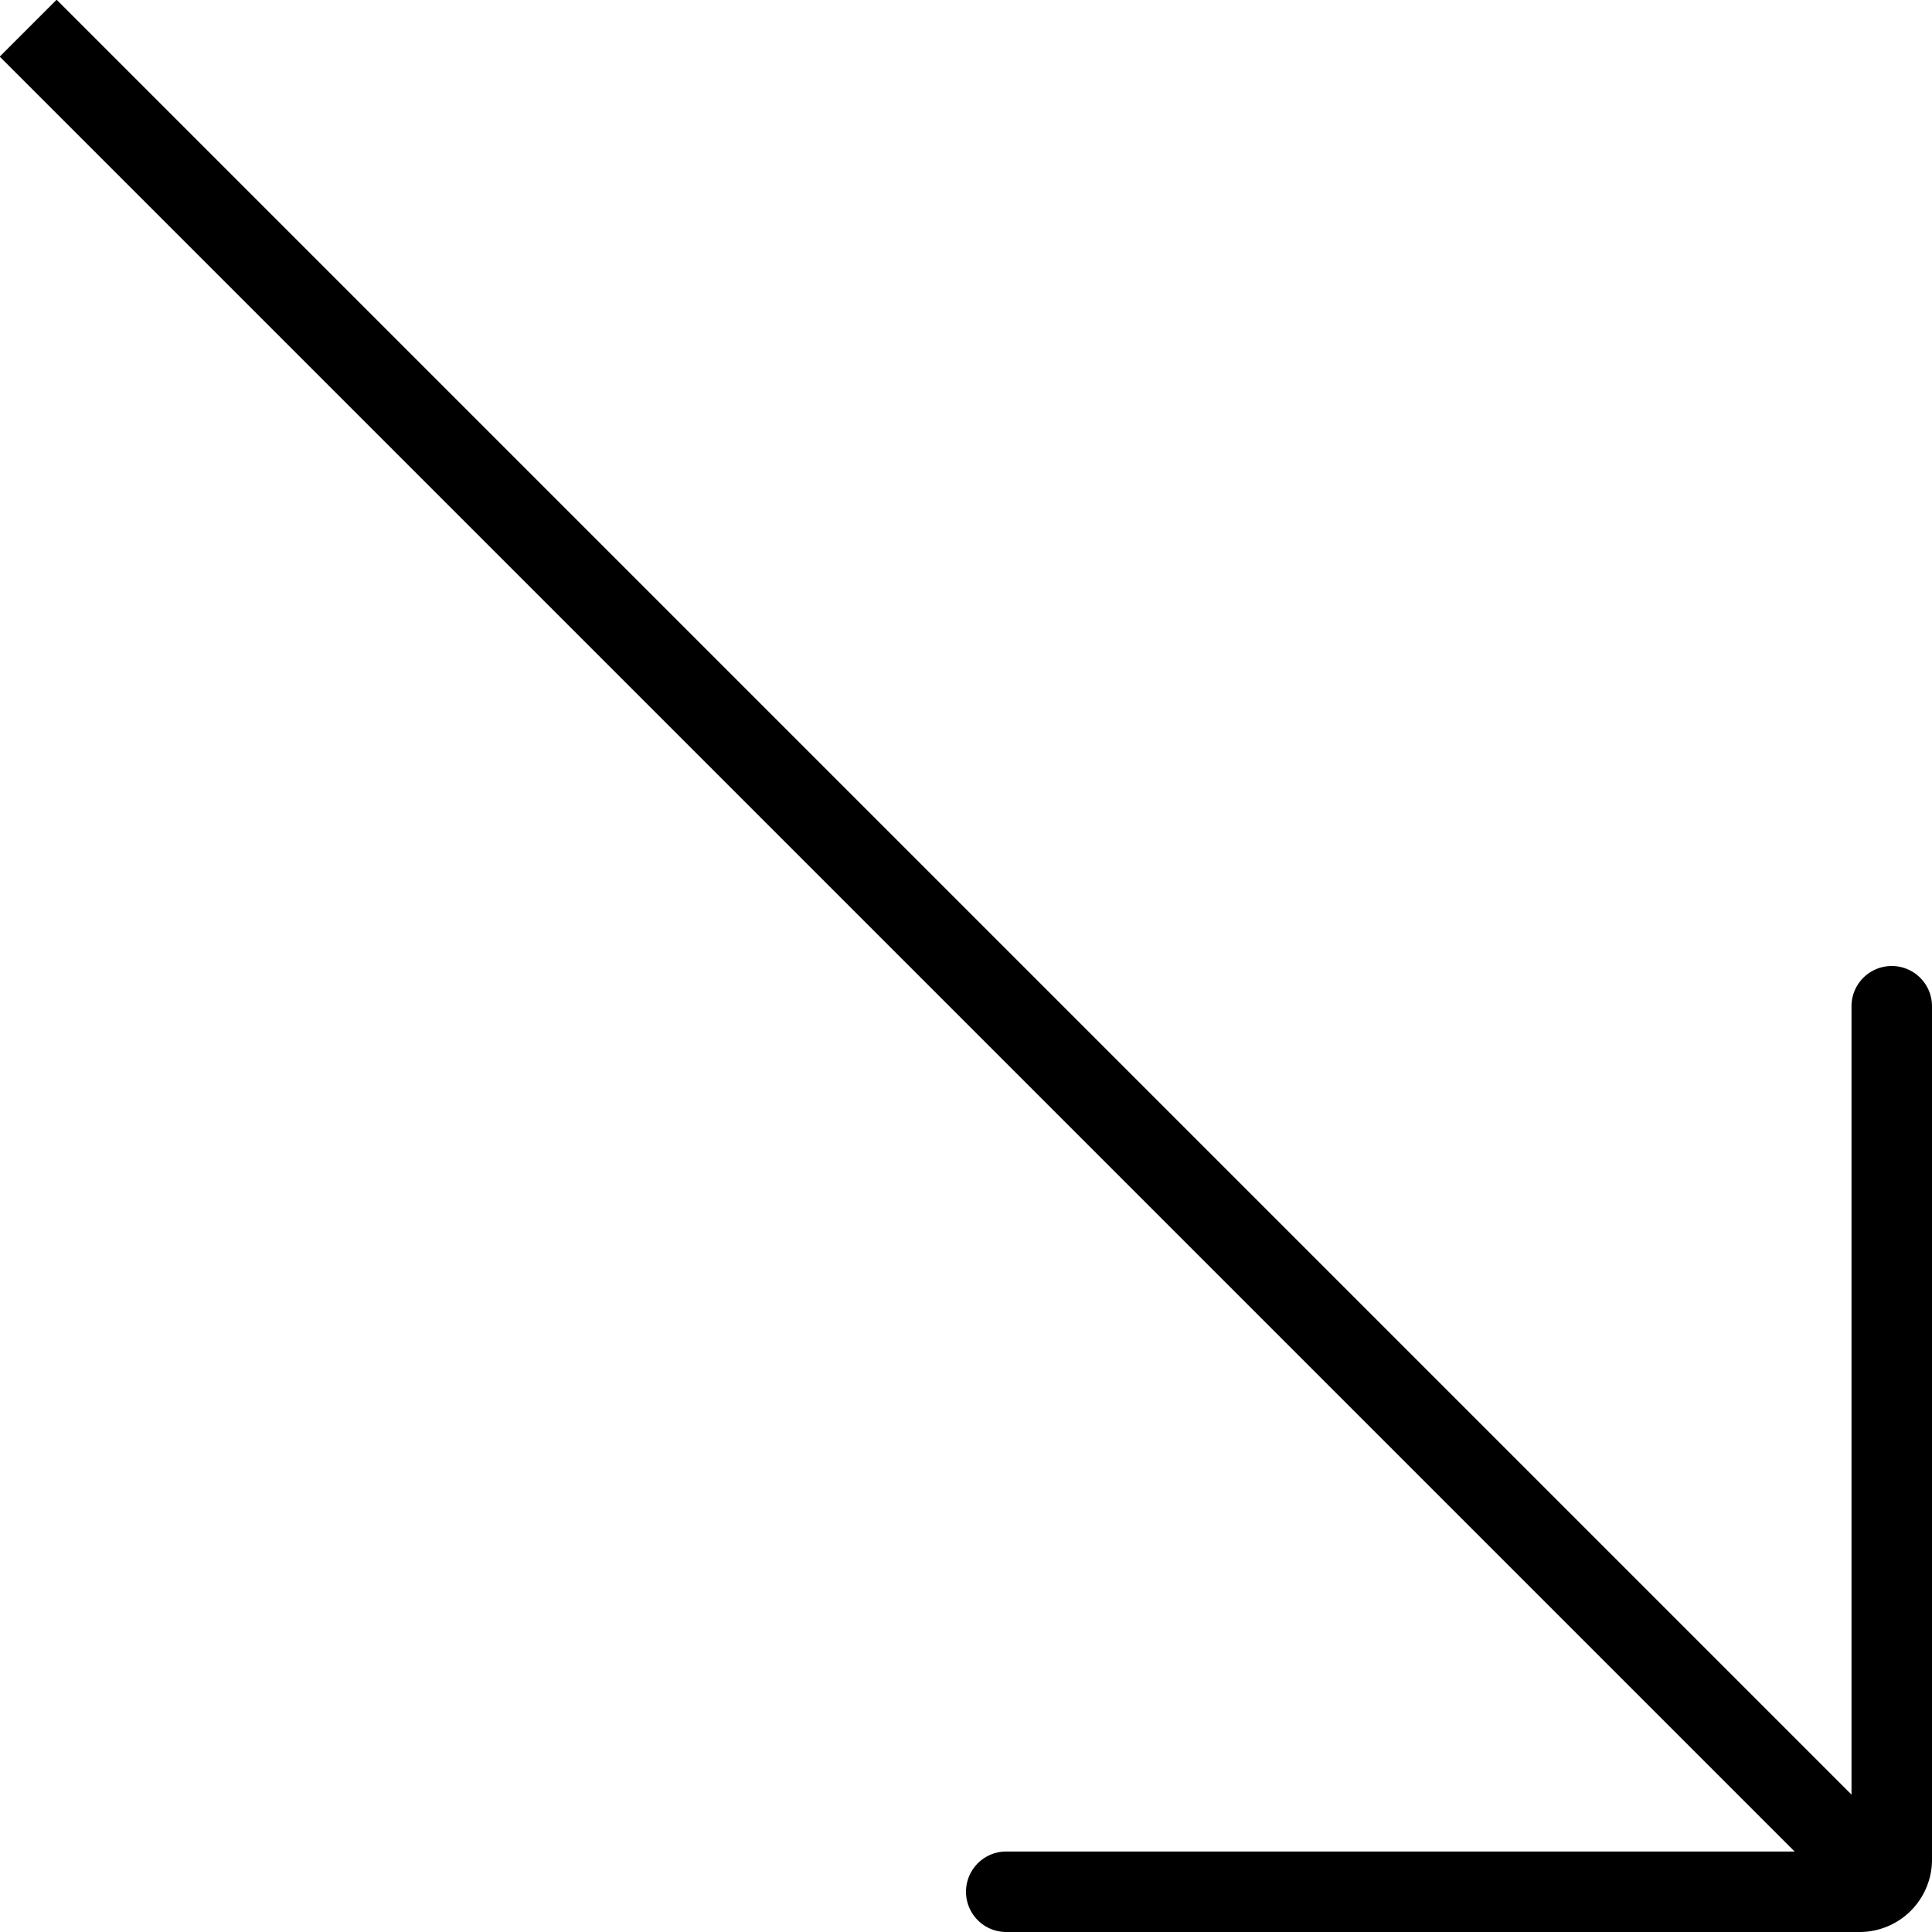 <svg xmlns="http://www.w3.org/2000/svg" viewBox="0 0 24 24"><line x1="0.35" y1="0.35" x2="23.5" y2="23.5" fill="none" stroke="#000" stroke-miterlimit="10"/><path d="M23.5,12.5V23.11a.4.4,0,0,1-.39.39H12.5" fill="none" stroke="#000" stroke-linecap="round" stroke-miterlimit="10"/></svg>